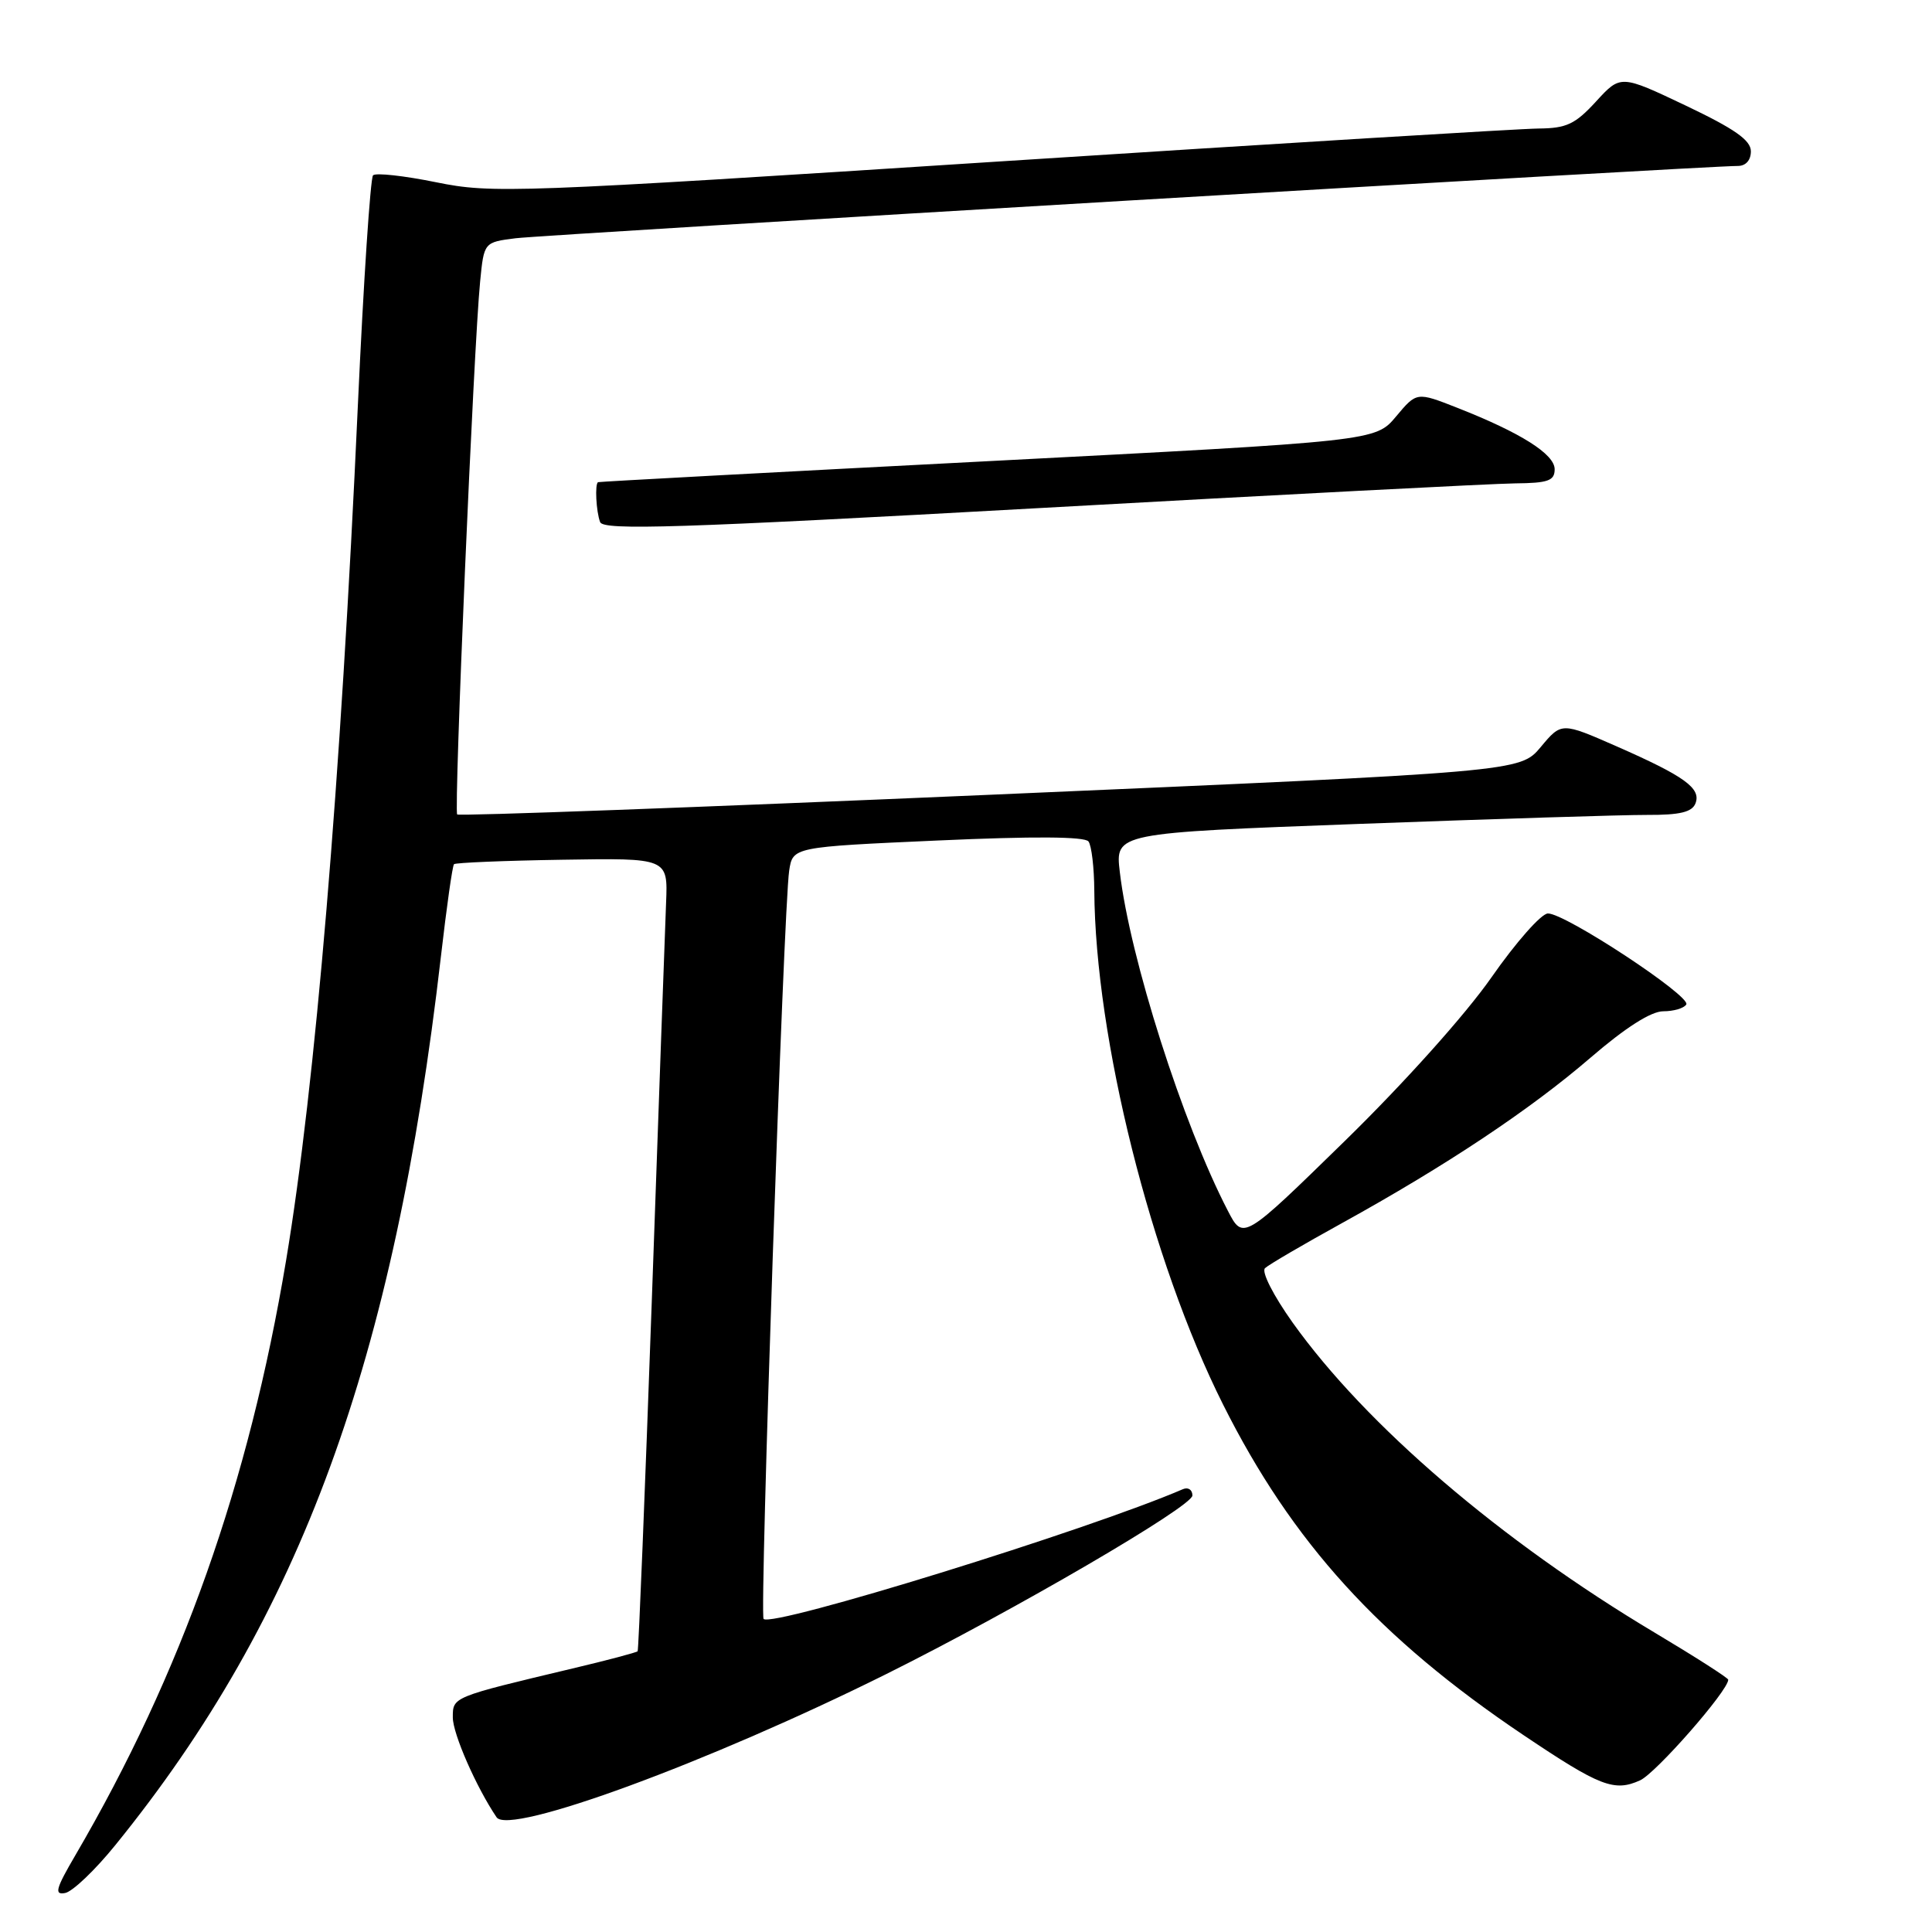 <?xml version="1.0" encoding="UTF-8" standalone="no"?>
<!DOCTYPE svg PUBLIC "-//W3C//DTD SVG 1.1//EN" "http://www.w3.org/Graphics/SVG/1.1/DTD/svg11.dtd" >
<svg xmlns="http://www.w3.org/2000/svg" xmlns:xlink="http://www.w3.org/1999/xlink" version="1.1" viewBox="0 0 256 256">
 <g >
 <path fill="currentColor"
d=" M 15.28 244.49 C 39.83 214.23 52.24 180.35 58.43 126.69 C 59.18 120.19 59.95 114.71 60.16 114.51 C 60.36 114.31 66.82 114.04 74.51 113.92 C 88.50 113.69 88.50 113.69 88.26 119.60 C 88.13 122.84 87.28 146.43 86.38 172.00 C 85.47 197.57 84.62 218.63 84.49 218.80 C 84.35 218.96 80.48 219.99 75.87 221.08 C 59.87 224.89 60.00 224.84 60.00 227.57 C 60.00 229.74 63.11 236.82 65.80 240.80 C 67.46 243.25 93.95 233.51 117.42 221.83 C 134.37 213.39 158.00 199.61 158.00 198.16 C 158.00 197.40 157.44 197.03 156.75 197.32 C 144.17 202.75 102.35 215.68 101.18 214.52 C 100.63 213.96 103.83 120.28 104.57 115.37 C 105.05 112.23 105.05 112.23 124.27 111.37 C 136.94 110.80 143.75 110.84 144.23 111.50 C 144.64 112.05 144.98 114.97 145.00 118.00 C 145.12 137.54 152.52 167.09 162.06 186.10 C 171.21 204.36 182.75 217.06 201.87 229.91 C 212.00 236.72 213.90 237.46 217.33 235.90 C 219.44 234.93 229.00 224.02 229.00 222.57 C 229.00 222.34 224.61 219.53 219.25 216.33 C 198.87 204.17 181.01 188.88 171.28 175.25 C 168.72 171.65 167.12 168.51 167.62 168.04 C 168.10 167.58 172.69 164.90 177.80 162.08 C 191.57 154.48 202.70 147.08 210.74 140.16 C 215.37 136.17 218.77 134.00 220.39 134.00 C 221.76 134.00 223.13 133.60 223.44 133.10 C 224.11 132.01 207.36 120.98 205.10 121.04 C 204.22 121.06 200.85 124.88 197.61 129.53 C 194.17 134.45 186.08 143.48 178.22 151.16 C 164.72 164.35 164.72 164.35 162.69 160.42 C 156.74 148.96 149.71 126.92 148.38 115.54 C 147.77 110.37 147.77 110.37 180.13 109.17 C 197.94 108.51 215.10 107.97 218.28 107.98 C 222.59 108.00 224.21 107.61 224.66 106.45 C 225.43 104.45 223.23 102.86 214.20 98.89 C 206.91 95.69 206.91 95.69 204.16 98.98 C 201.41 102.27 201.41 102.27 131.21 105.31 C 92.61 106.98 60.82 108.15 60.58 107.92 C 60.12 107.45 62.76 45.99 63.62 37.30 C 64.13 32.10 64.13 32.10 68.32 31.57 C 72.15 31.09 226.24 21.97 230.25 21.99 C 231.32 22.00 232.00 21.24 232.00 20.05 C 232.00 18.58 229.86 17.08 223.37 13.99 C 214.74 9.89 214.74 9.89 211.48 13.45 C 208.72 16.46 207.57 17.00 203.87 17.03 C 201.46 17.05 169.35 19.01 132.50 21.39 C 68.14 25.55 65.20 25.66 57.79 24.15 C 53.56 23.29 49.79 22.87 49.43 23.23 C 49.08 23.59 48.17 37.30 47.42 53.69 C 45.14 103.86 41.78 143.83 37.91 167.00 C 32.96 196.61 24.06 221.74 9.98 245.84 C 7.38 250.28 7.16 251.12 8.64 250.83 C 9.62 250.64 12.61 247.79 15.28 244.49 Z  M 200.75 64.05 C 205.14 64.01 206.00 63.70 206.00 62.18 C 206.00 60.18 201.53 57.35 193.11 54.04 C 187.72 51.92 187.72 51.92 184.99 55.18 C 182.26 58.45 182.26 58.45 130.88 61.11 C 102.62 62.57 79.39 63.82 79.25 63.89 C 78.80 64.09 78.99 67.80 79.52 69.18 C 79.94 70.30 89.93 69.98 137.77 67.32 C 169.52 65.55 197.86 64.08 200.75 64.05 Z "/>
</g>
</svg>